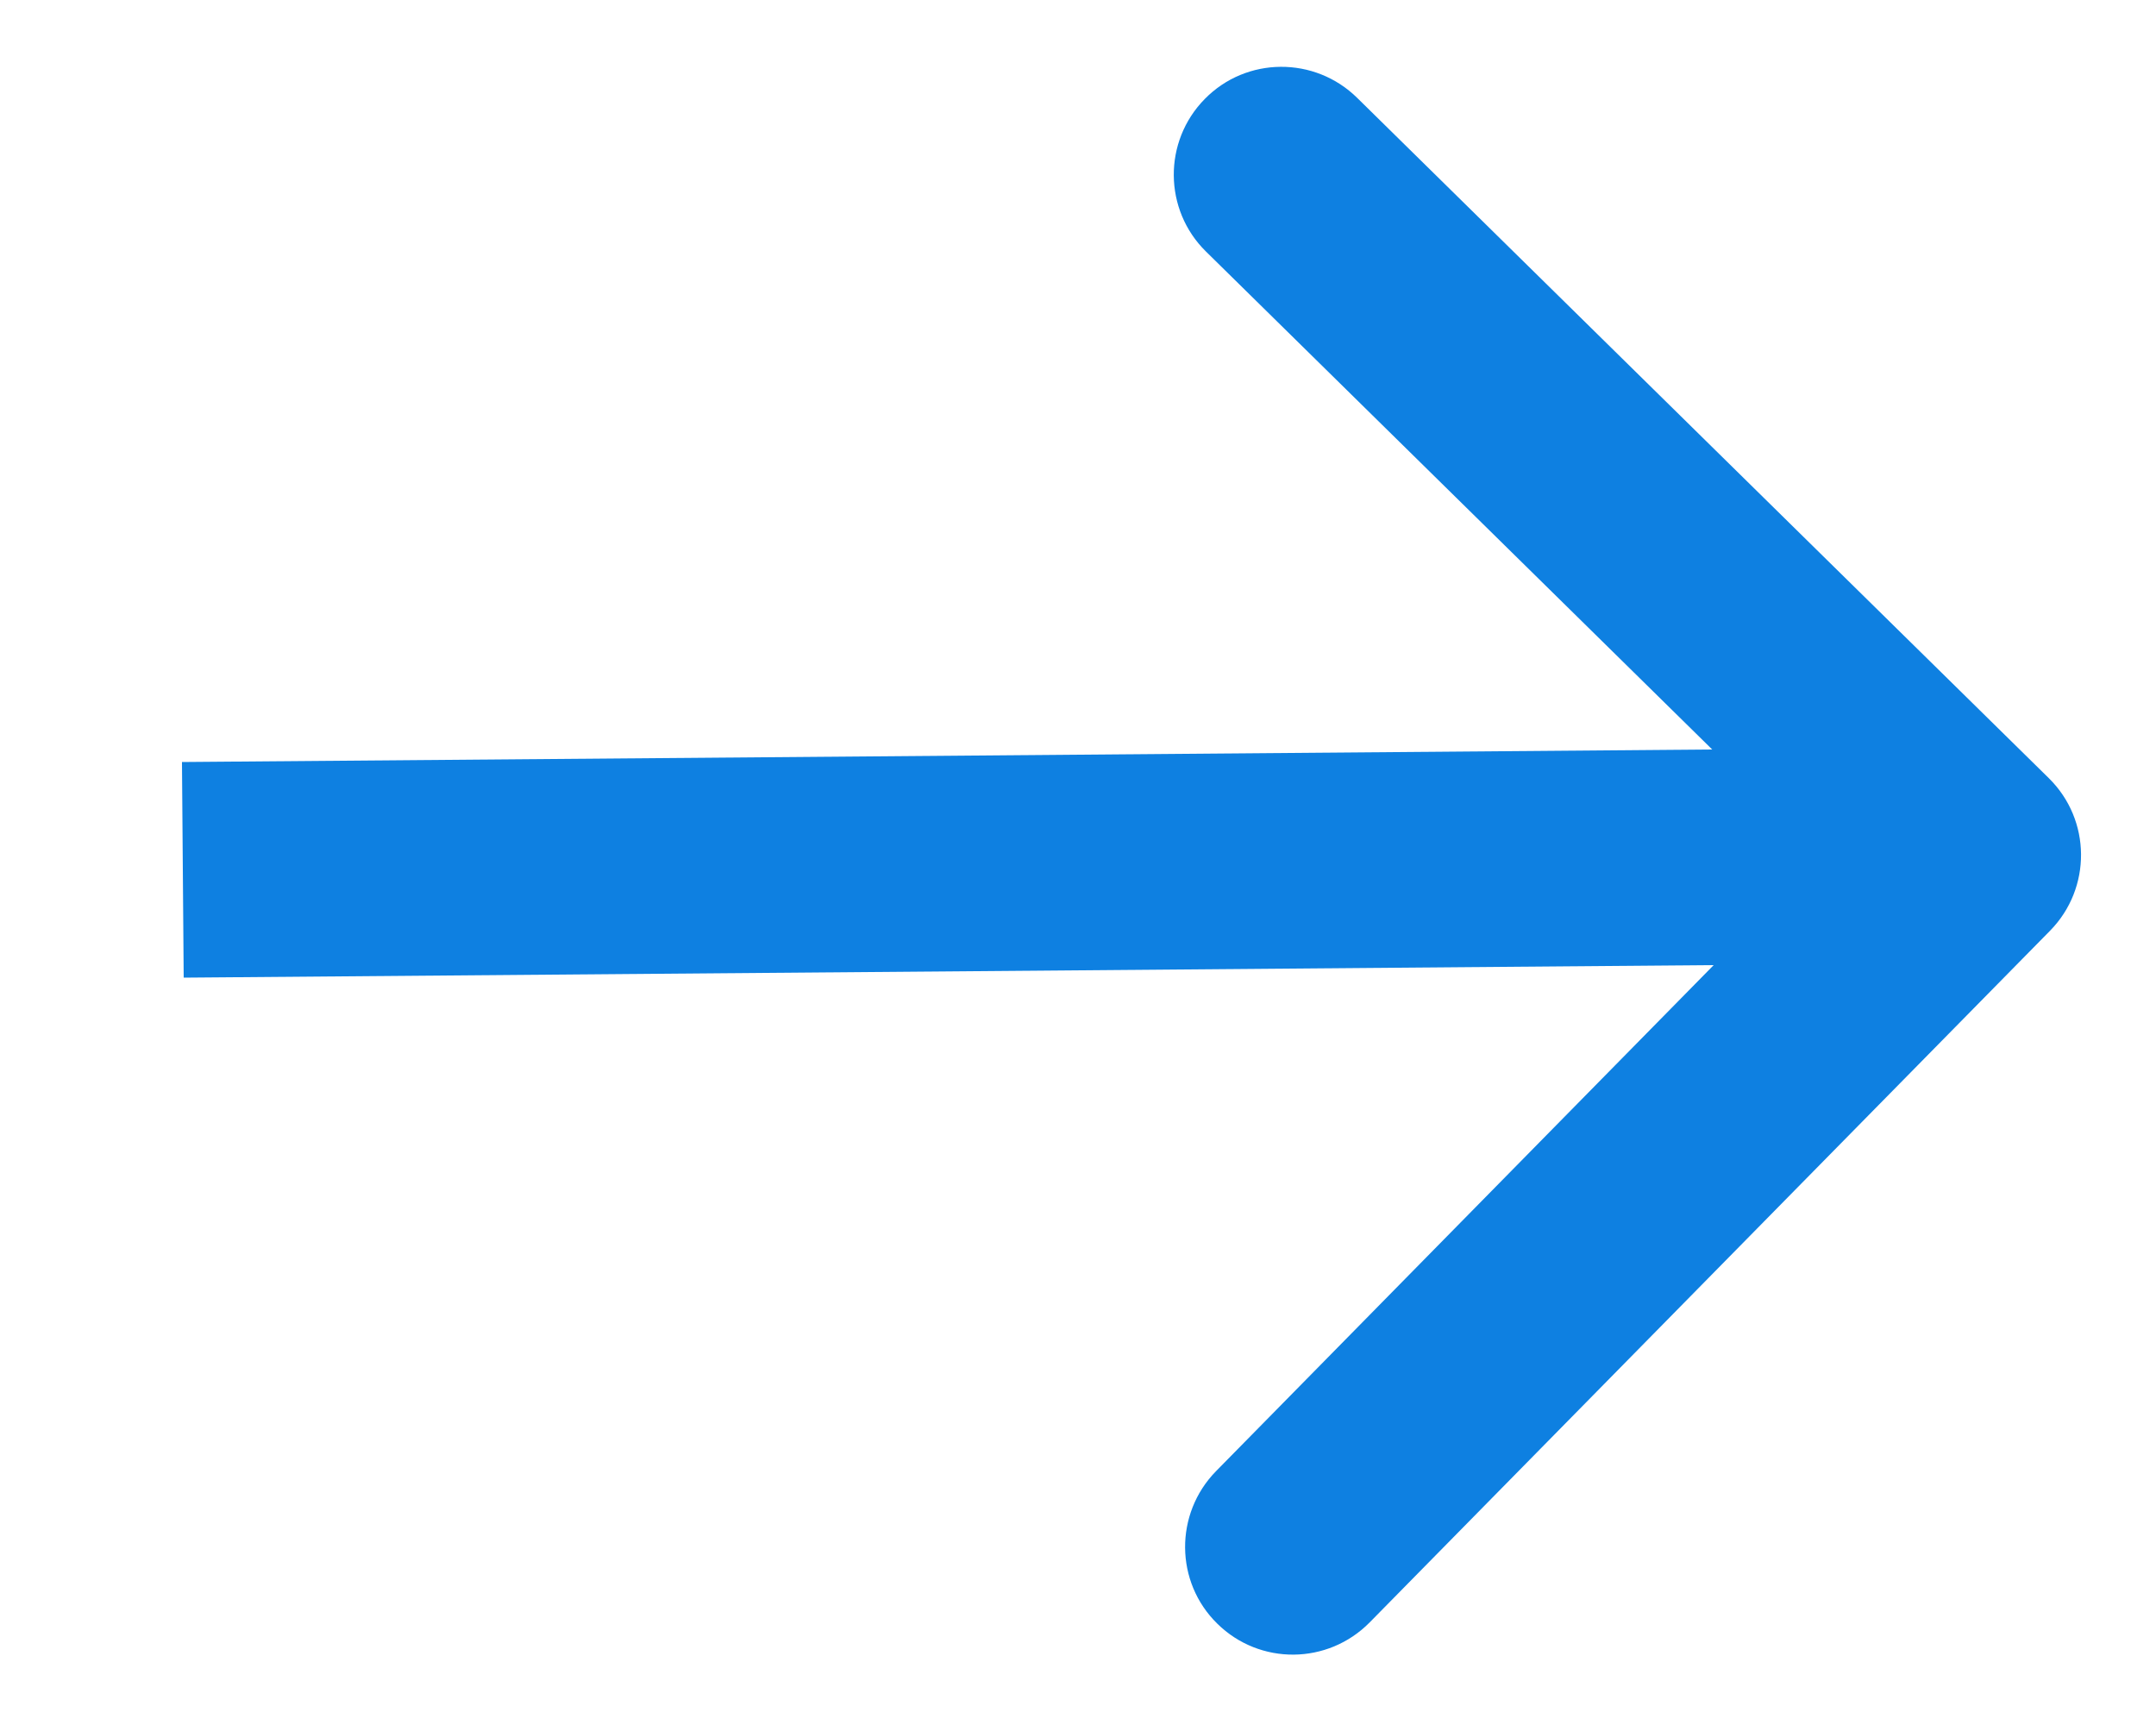 <svg width="10" height="8" viewBox="0 0 10 8" fill="none" xmlns="http://www.w3.org/2000/svg">
<path d="M9.503 3.609C9.7 3.803 9.702 4.119 9.509 4.316L6.353 7.524C6.159 7.721 5.843 7.724 5.646 7.53C5.449 7.337 5.447 7.02 5.64 6.823L8.445 3.971L5.593 1.166C5.397 0.973 5.394 0.656 5.588 0.459C5.781 0.262 6.098 0.26 6.295 0.454L9.503 3.609ZM0.844 3.534L9.148 3.466L9.156 4.466L0.852 4.534L0.844 3.534Z" fill="#0E80E1"/>
</svg>
